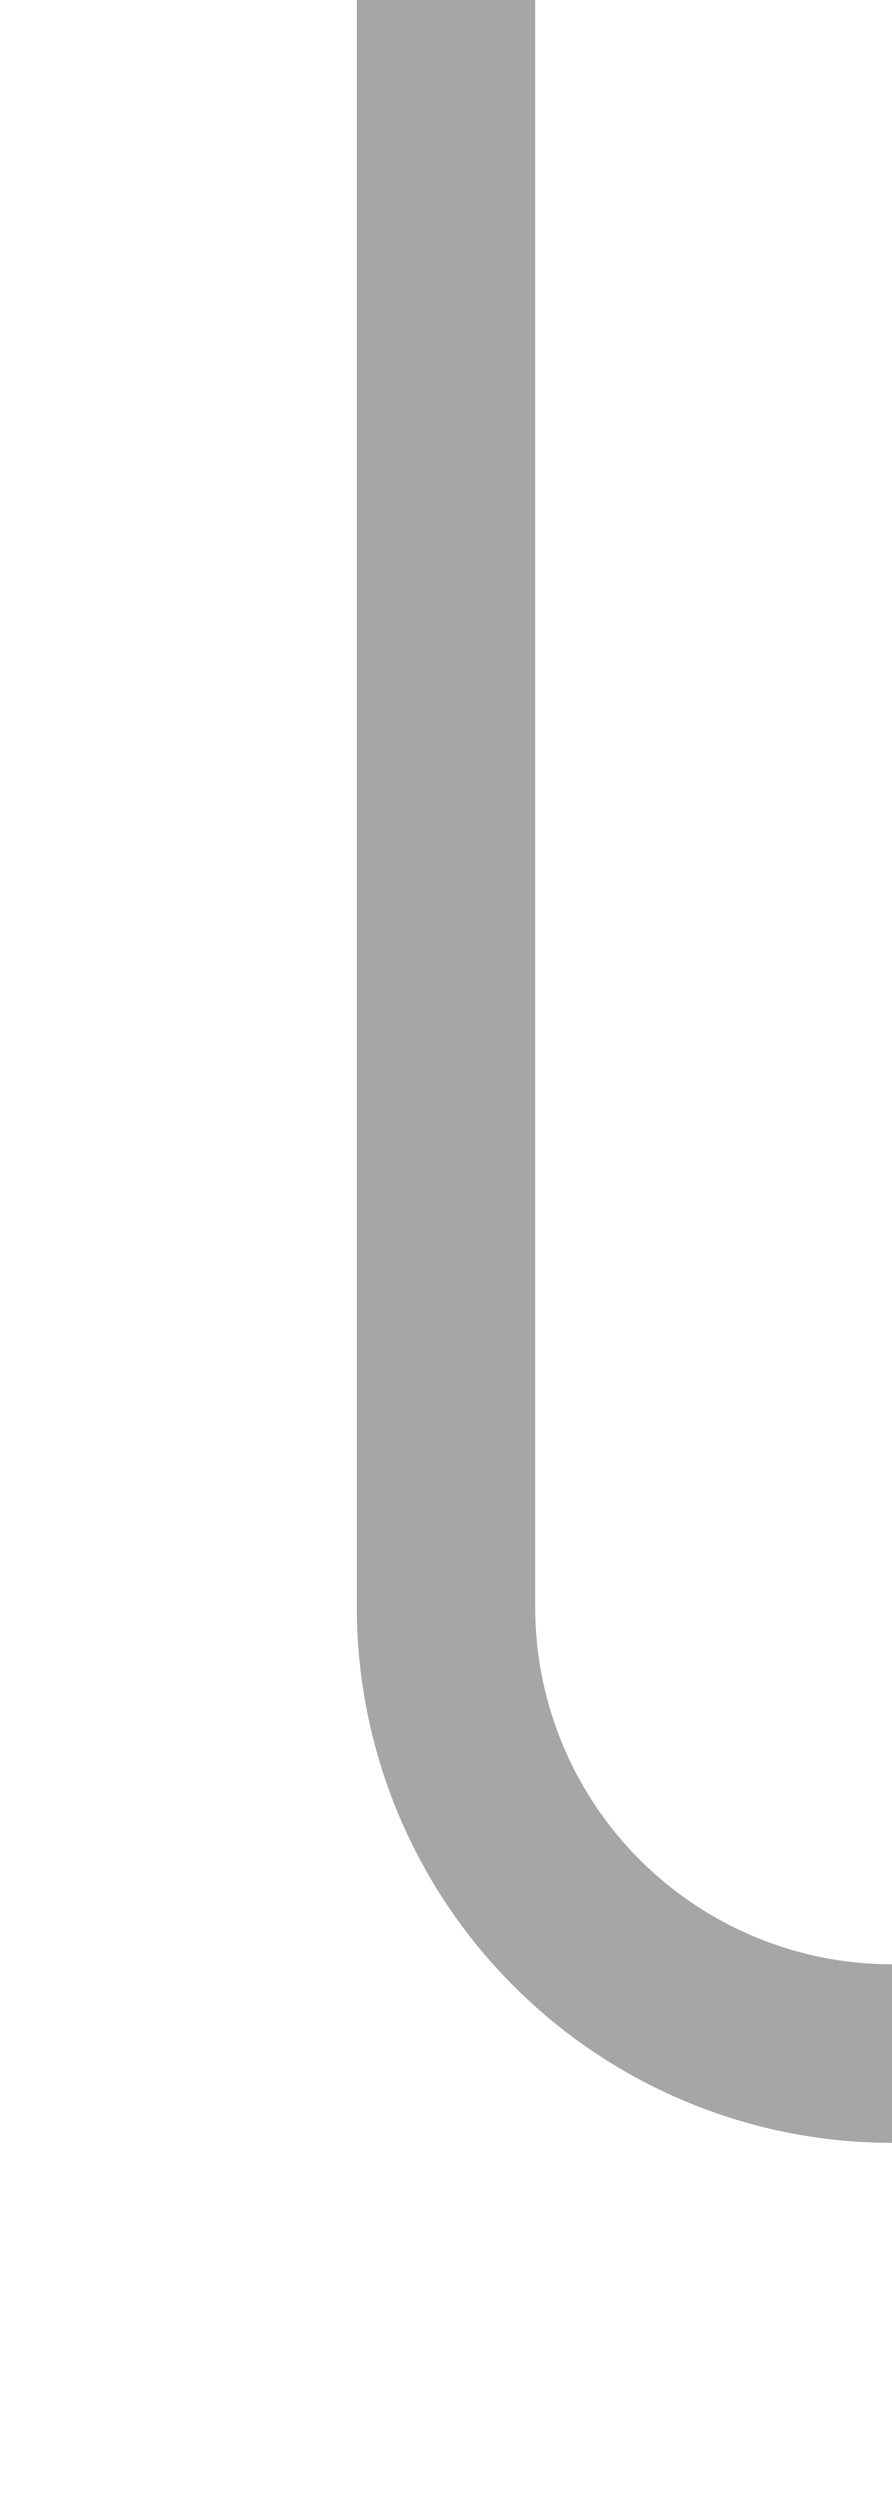 ﻿<?xml version="1.0" encoding="utf-8"?>
<svg version="1.1" xmlns:xlink="http://www.w3.org/1999/xlink" width="10px" height="28px" preserveAspectRatio="xMidYMin meet" viewBox="588 187  8 28" xmlns="http://www.w3.org/2000/svg">
  <path d="M 592 187  L 592 205  A 5 5 0 0 0 597 210 L 907 210  A 5 5 0 0 1 912 215 L 912 237  " stroke-width="2" stroke="#a6a6a6" fill="none" />
  <path d="M 904.4 236  L 912 243  L 919.6 236  L 904.4 236  Z " fill-rule="nonzero" fill="#a6a6a6" stroke="none" />
</svg>